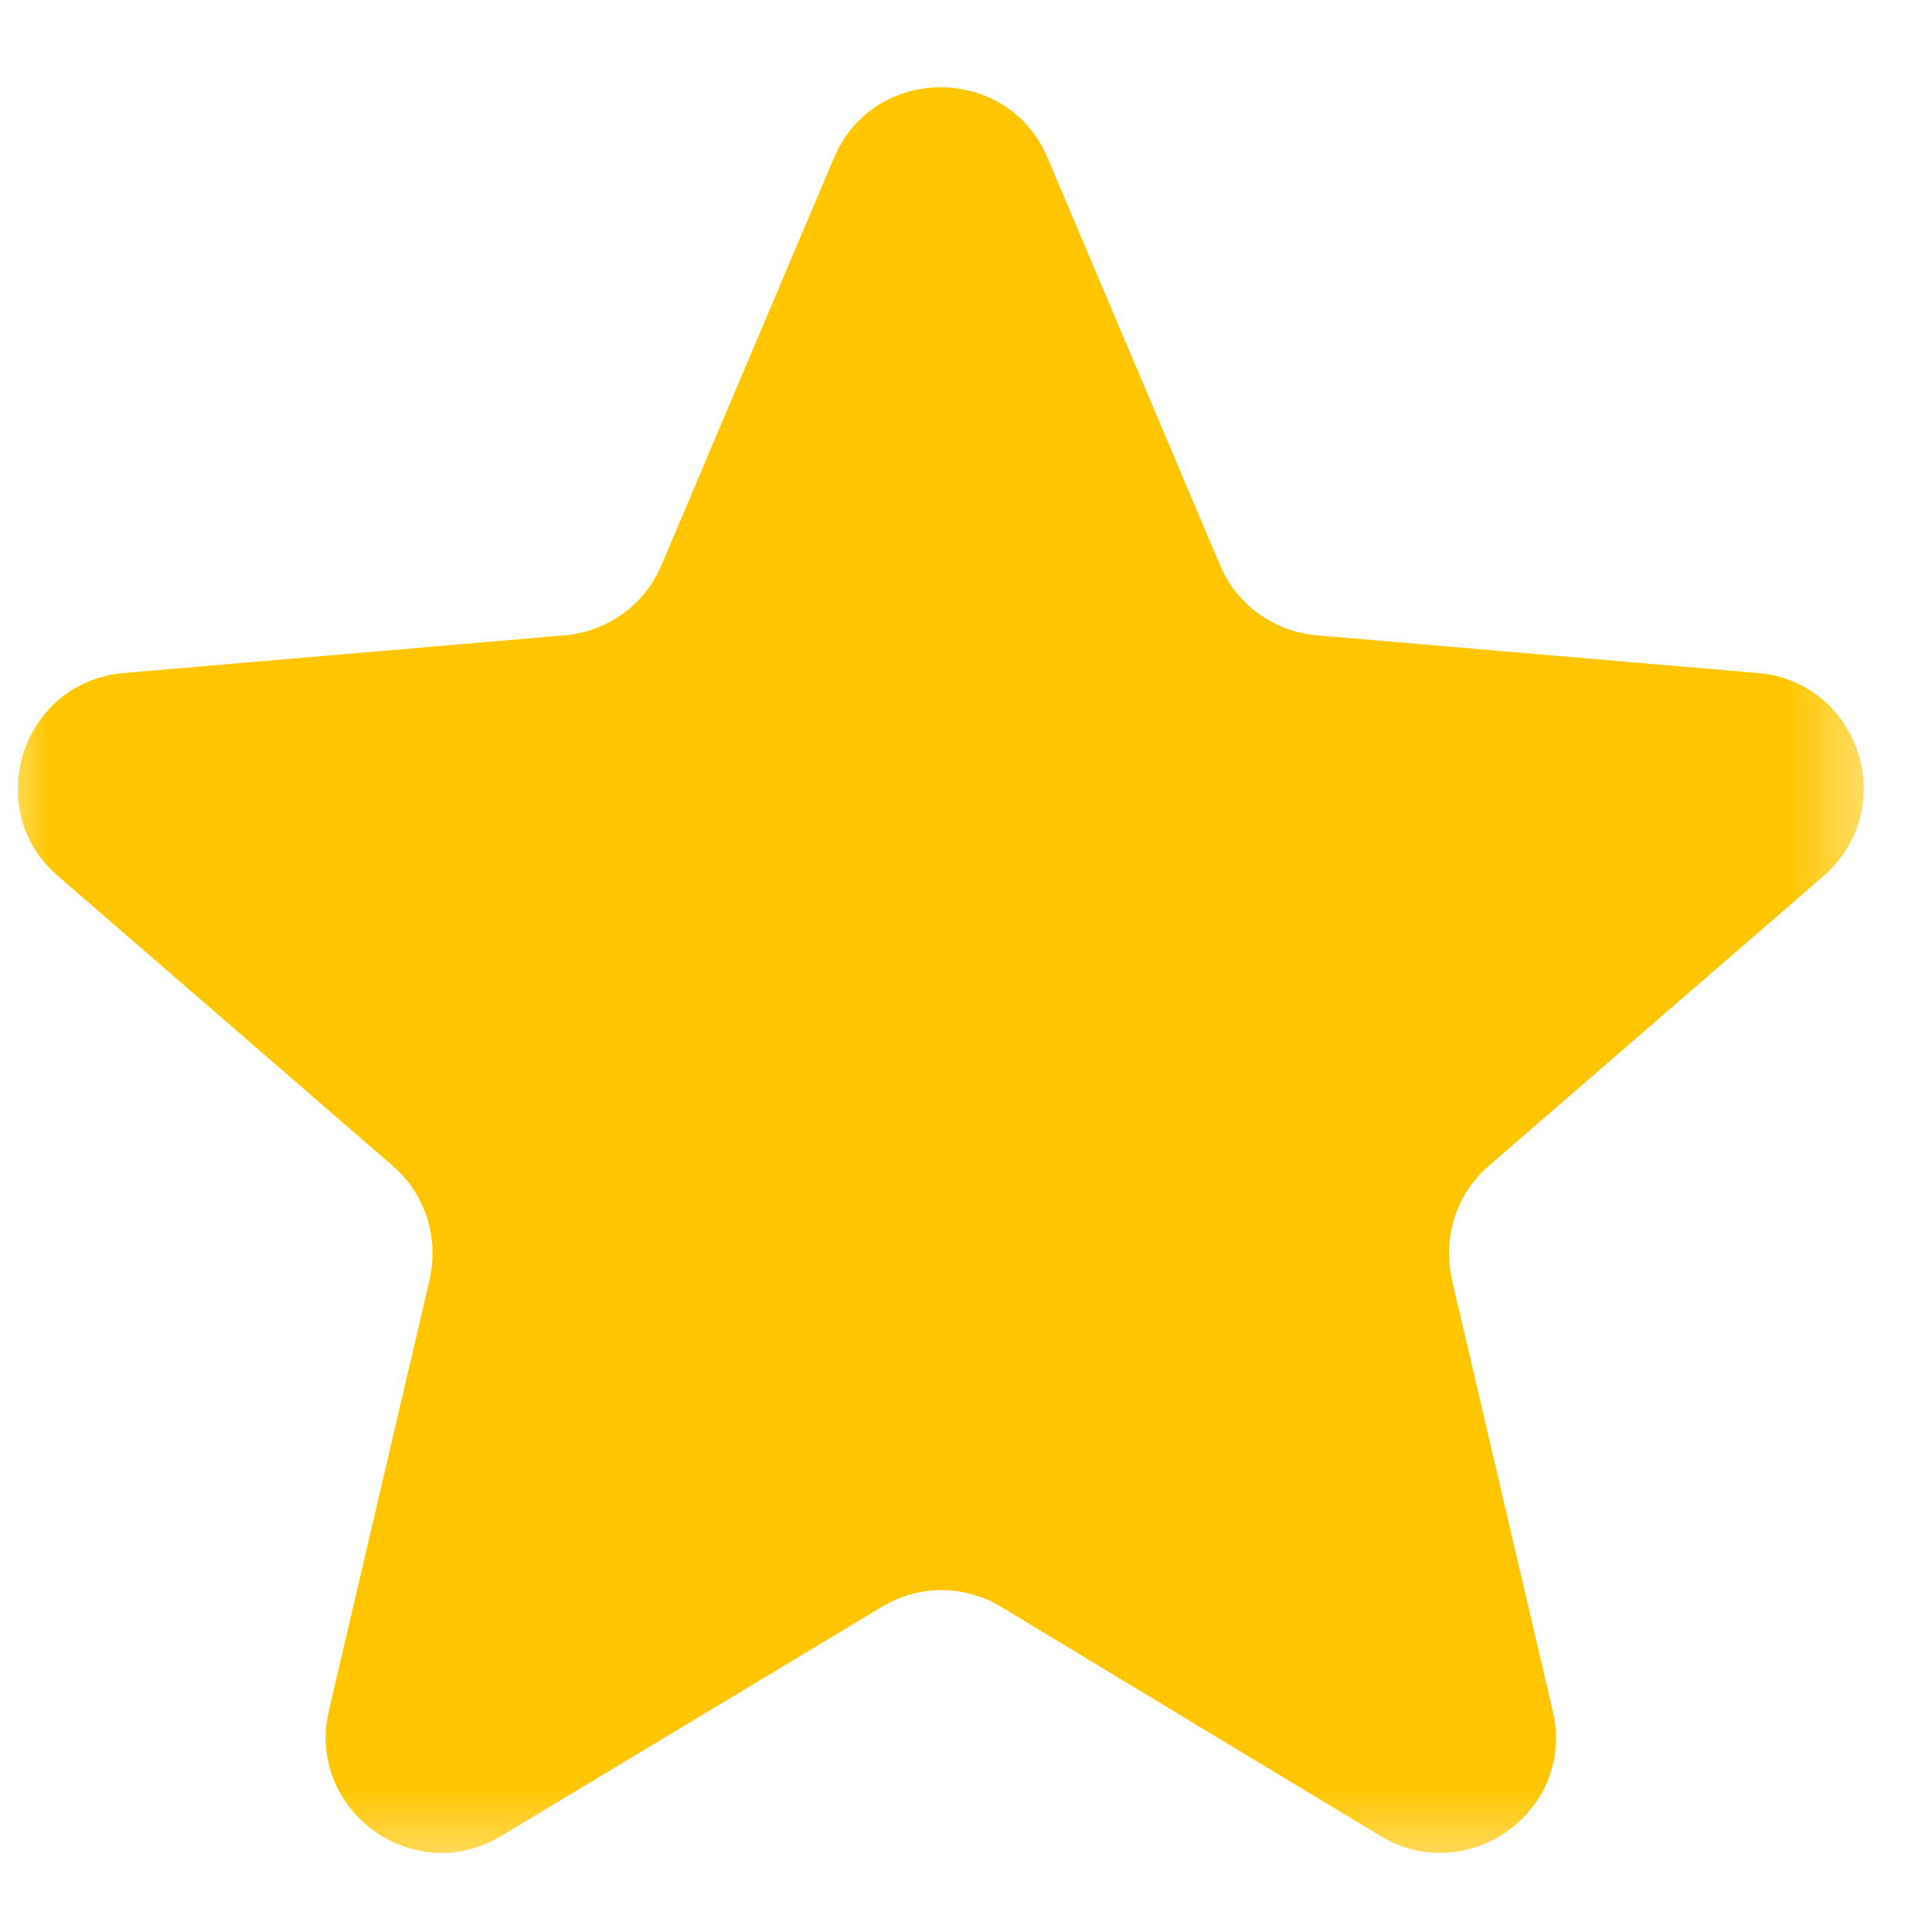 <svg width="20" height="20" viewBox="0 0 20 20" fill="none" xmlns="http://www.w3.org/2000/svg">
<mask id="mask0_182_509" style="mask-type:luminance" maskUnits="userSpaceOnUse" x="0" y="0" width="20" height="20">
<path d="M19.5 0H0V19.5H19.5V0Z" fill="white"/>
</mask>
<g mask="url(#mask0_182_509)">
<path d="M9.128 16.635C9.51 16.403 9.983 16.403 10.365 16.635L14.288 19.005C15.195 19.553 16.32 18.743 16.073 17.708L15.03 13.245C14.933 12.81 15.075 12.36 15.413 12.068L18.878 9.068C19.68 8.37 19.253 7.057 18.195 6.967L13.635 6.577C13.193 6.54 12.803 6.263 12.63 5.85L10.845 1.635C10.433 0.66 9.045 0.66 8.633 1.635L6.848 5.85C6.675 6.263 6.285 6.54 5.843 6.577L1.283 6.967C0.225 7.057 -0.202 8.378 0.6 9.068L4.065 12.068C4.403 12.36 4.545 12.81 4.448 13.245L3.405 17.708C3.165 18.743 4.283 19.553 5.19 19.005L9.128 16.635Z" fill="#FFC600"/>
</g>
</svg>
